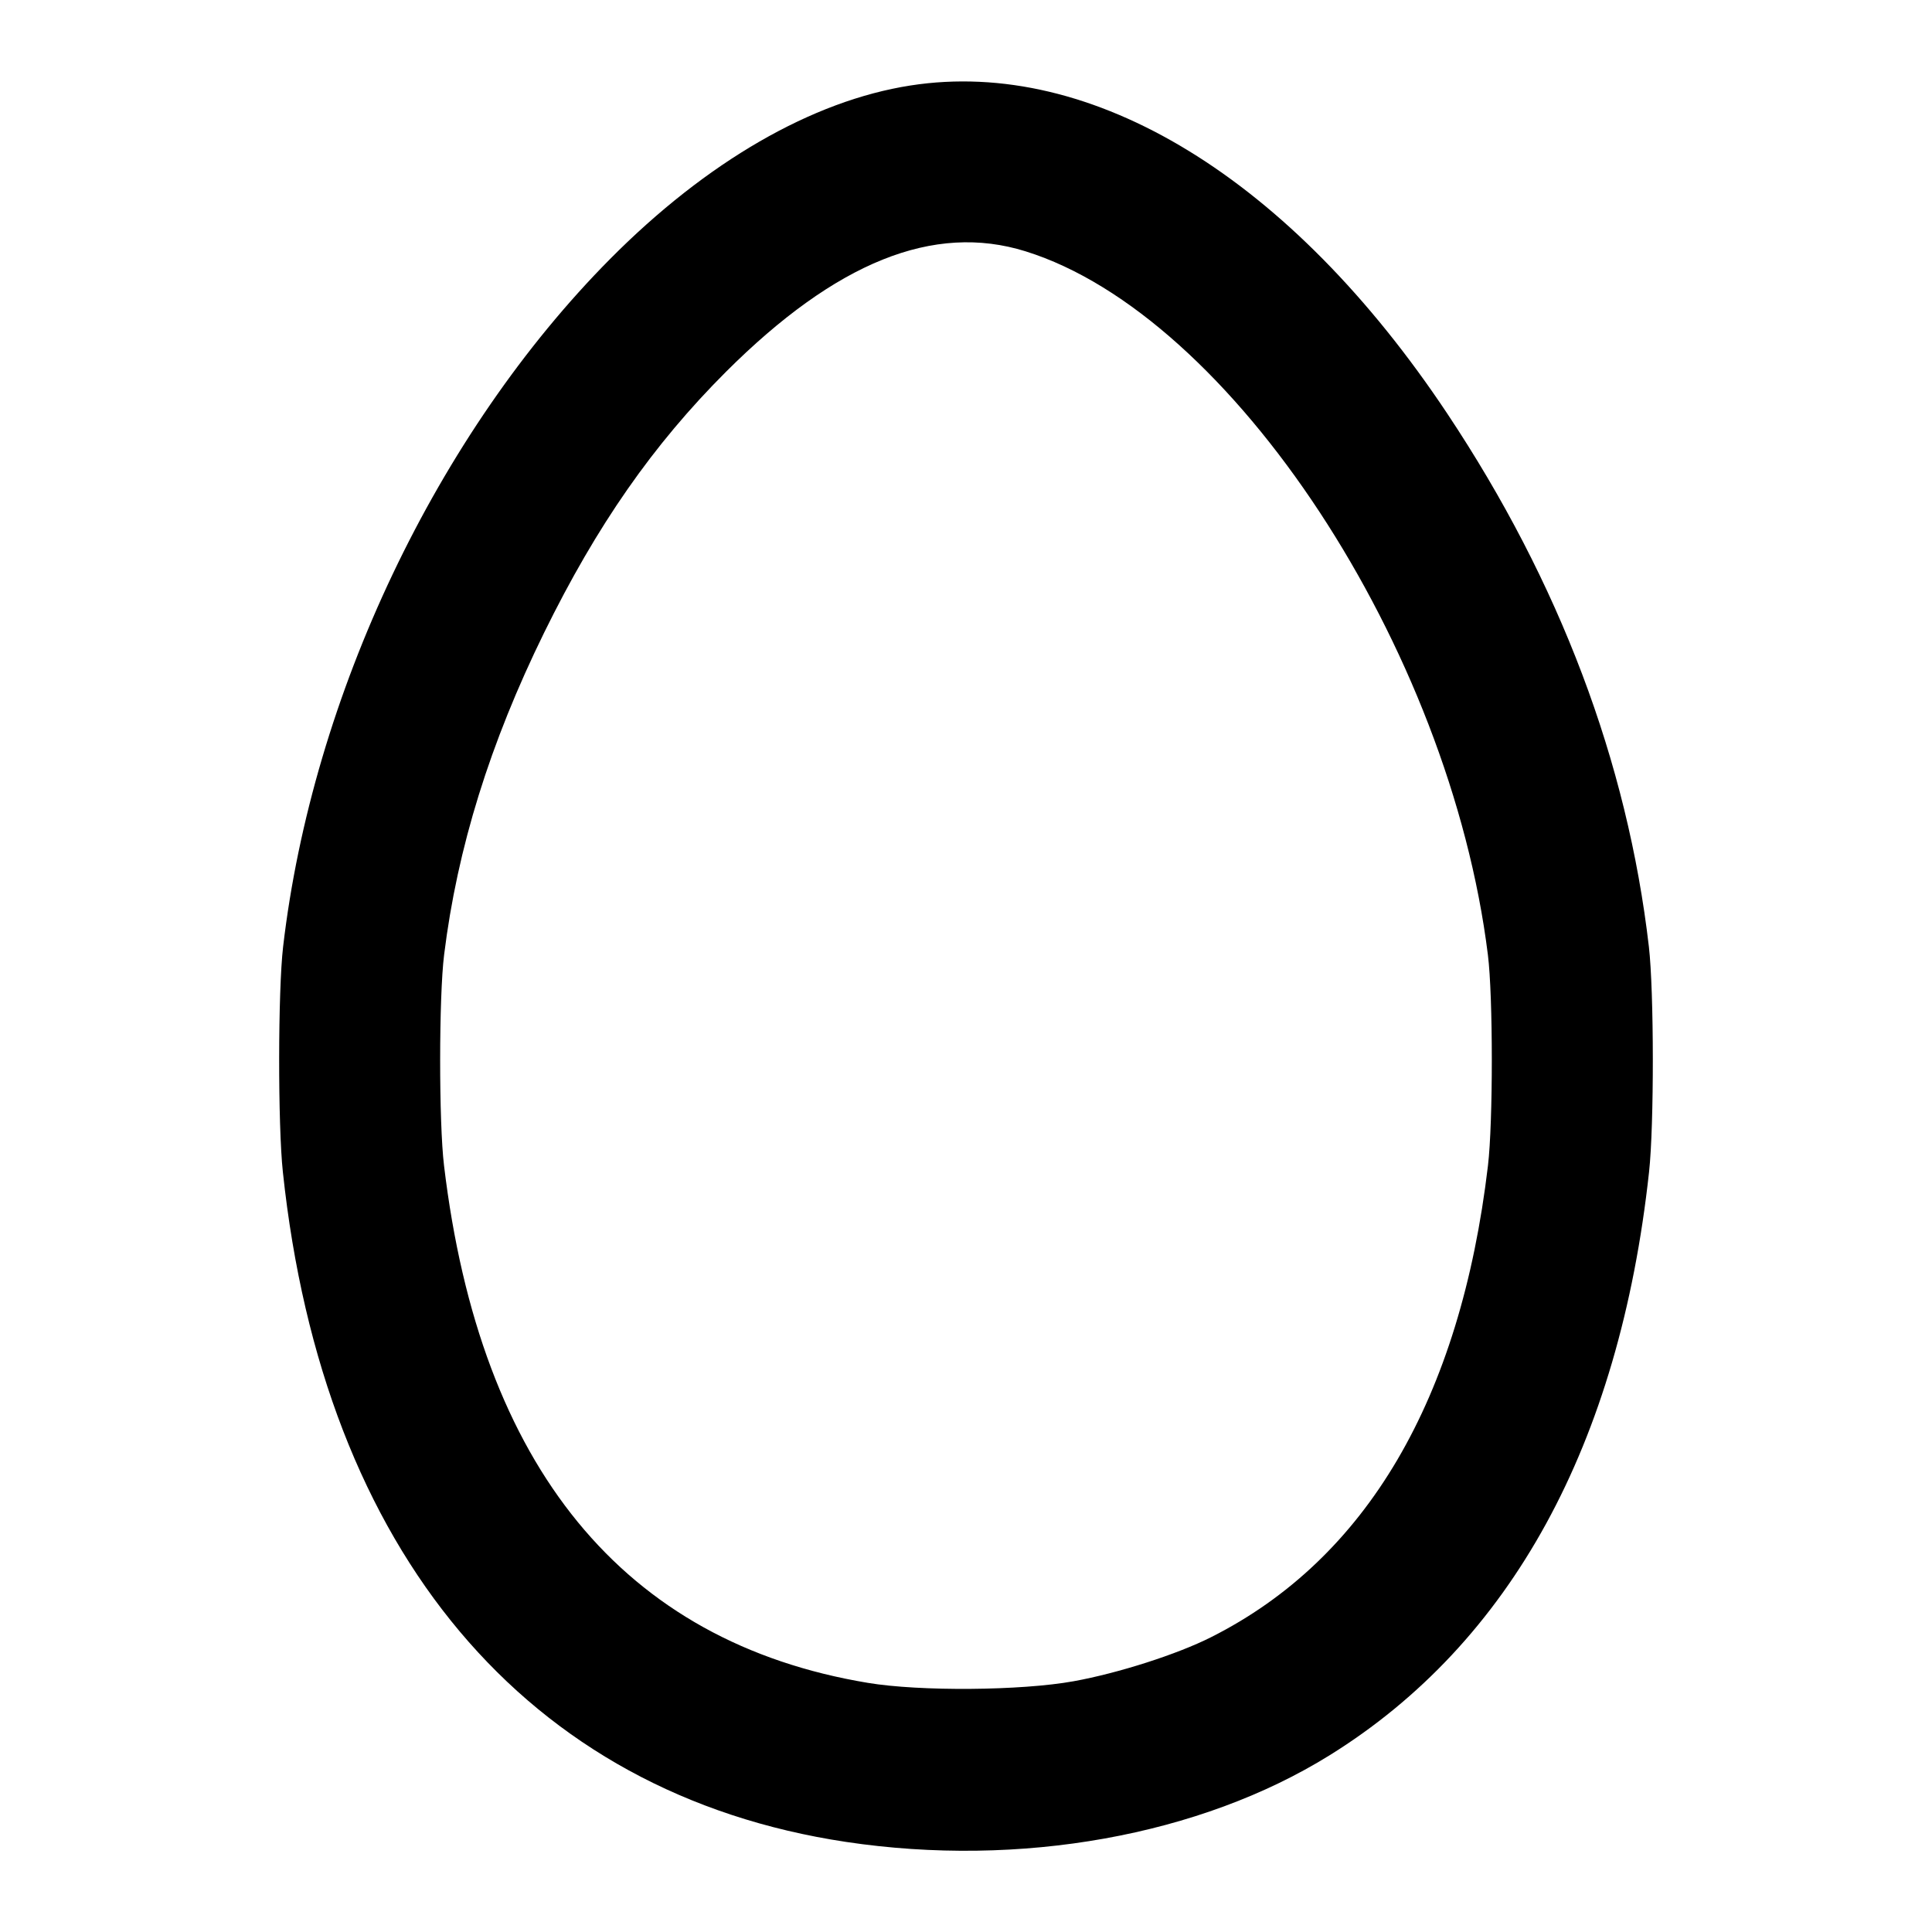 <svg xmlns="http://www.w3.org/2000/svg" width="24" height="24" fill="none" stroke="currentColor" stroke-width="2" stroke-linecap="round" stroke-linejoin="round"><path d="M11.31 1.062c-1.222.19-2.532.947-3.73 2.154-2.15 2.167-3.7 5.427-4.063 8.544-.064.547-.066 2.213-.003 2.8.501 4.721 3.027 7.725 6.996 8.321 2.162.324 4.399-.077 6.008-1.077 2.25-1.398 3.598-3.86 3.967-7.244.064-.581.062-2.247-.002-2.8-.267-2.298-1.11-4.526-2.503-6.62-1.946-2.924-4.408-4.43-6.67-4.078m1.43 2.06c2.554.795 5.27 4.927 5.743 8.738.065.516.065 2.079.001 2.62-.343 2.9-1.509 4.886-3.44 5.858-.422.213-1.154.447-1.707.547-.651.118-1.91.128-2.557.02-3.034-.504-4.817-2.68-5.264-6.425-.065-.537-.064-2.1.001-2.62.164-1.327.569-2.628 1.242-4 .657-1.337 1.354-2.336 2.259-3.241 1.367-1.364 2.581-1.853 3.722-1.497" fill-rule="evenodd" fill="#000" stroke="none"/></svg>